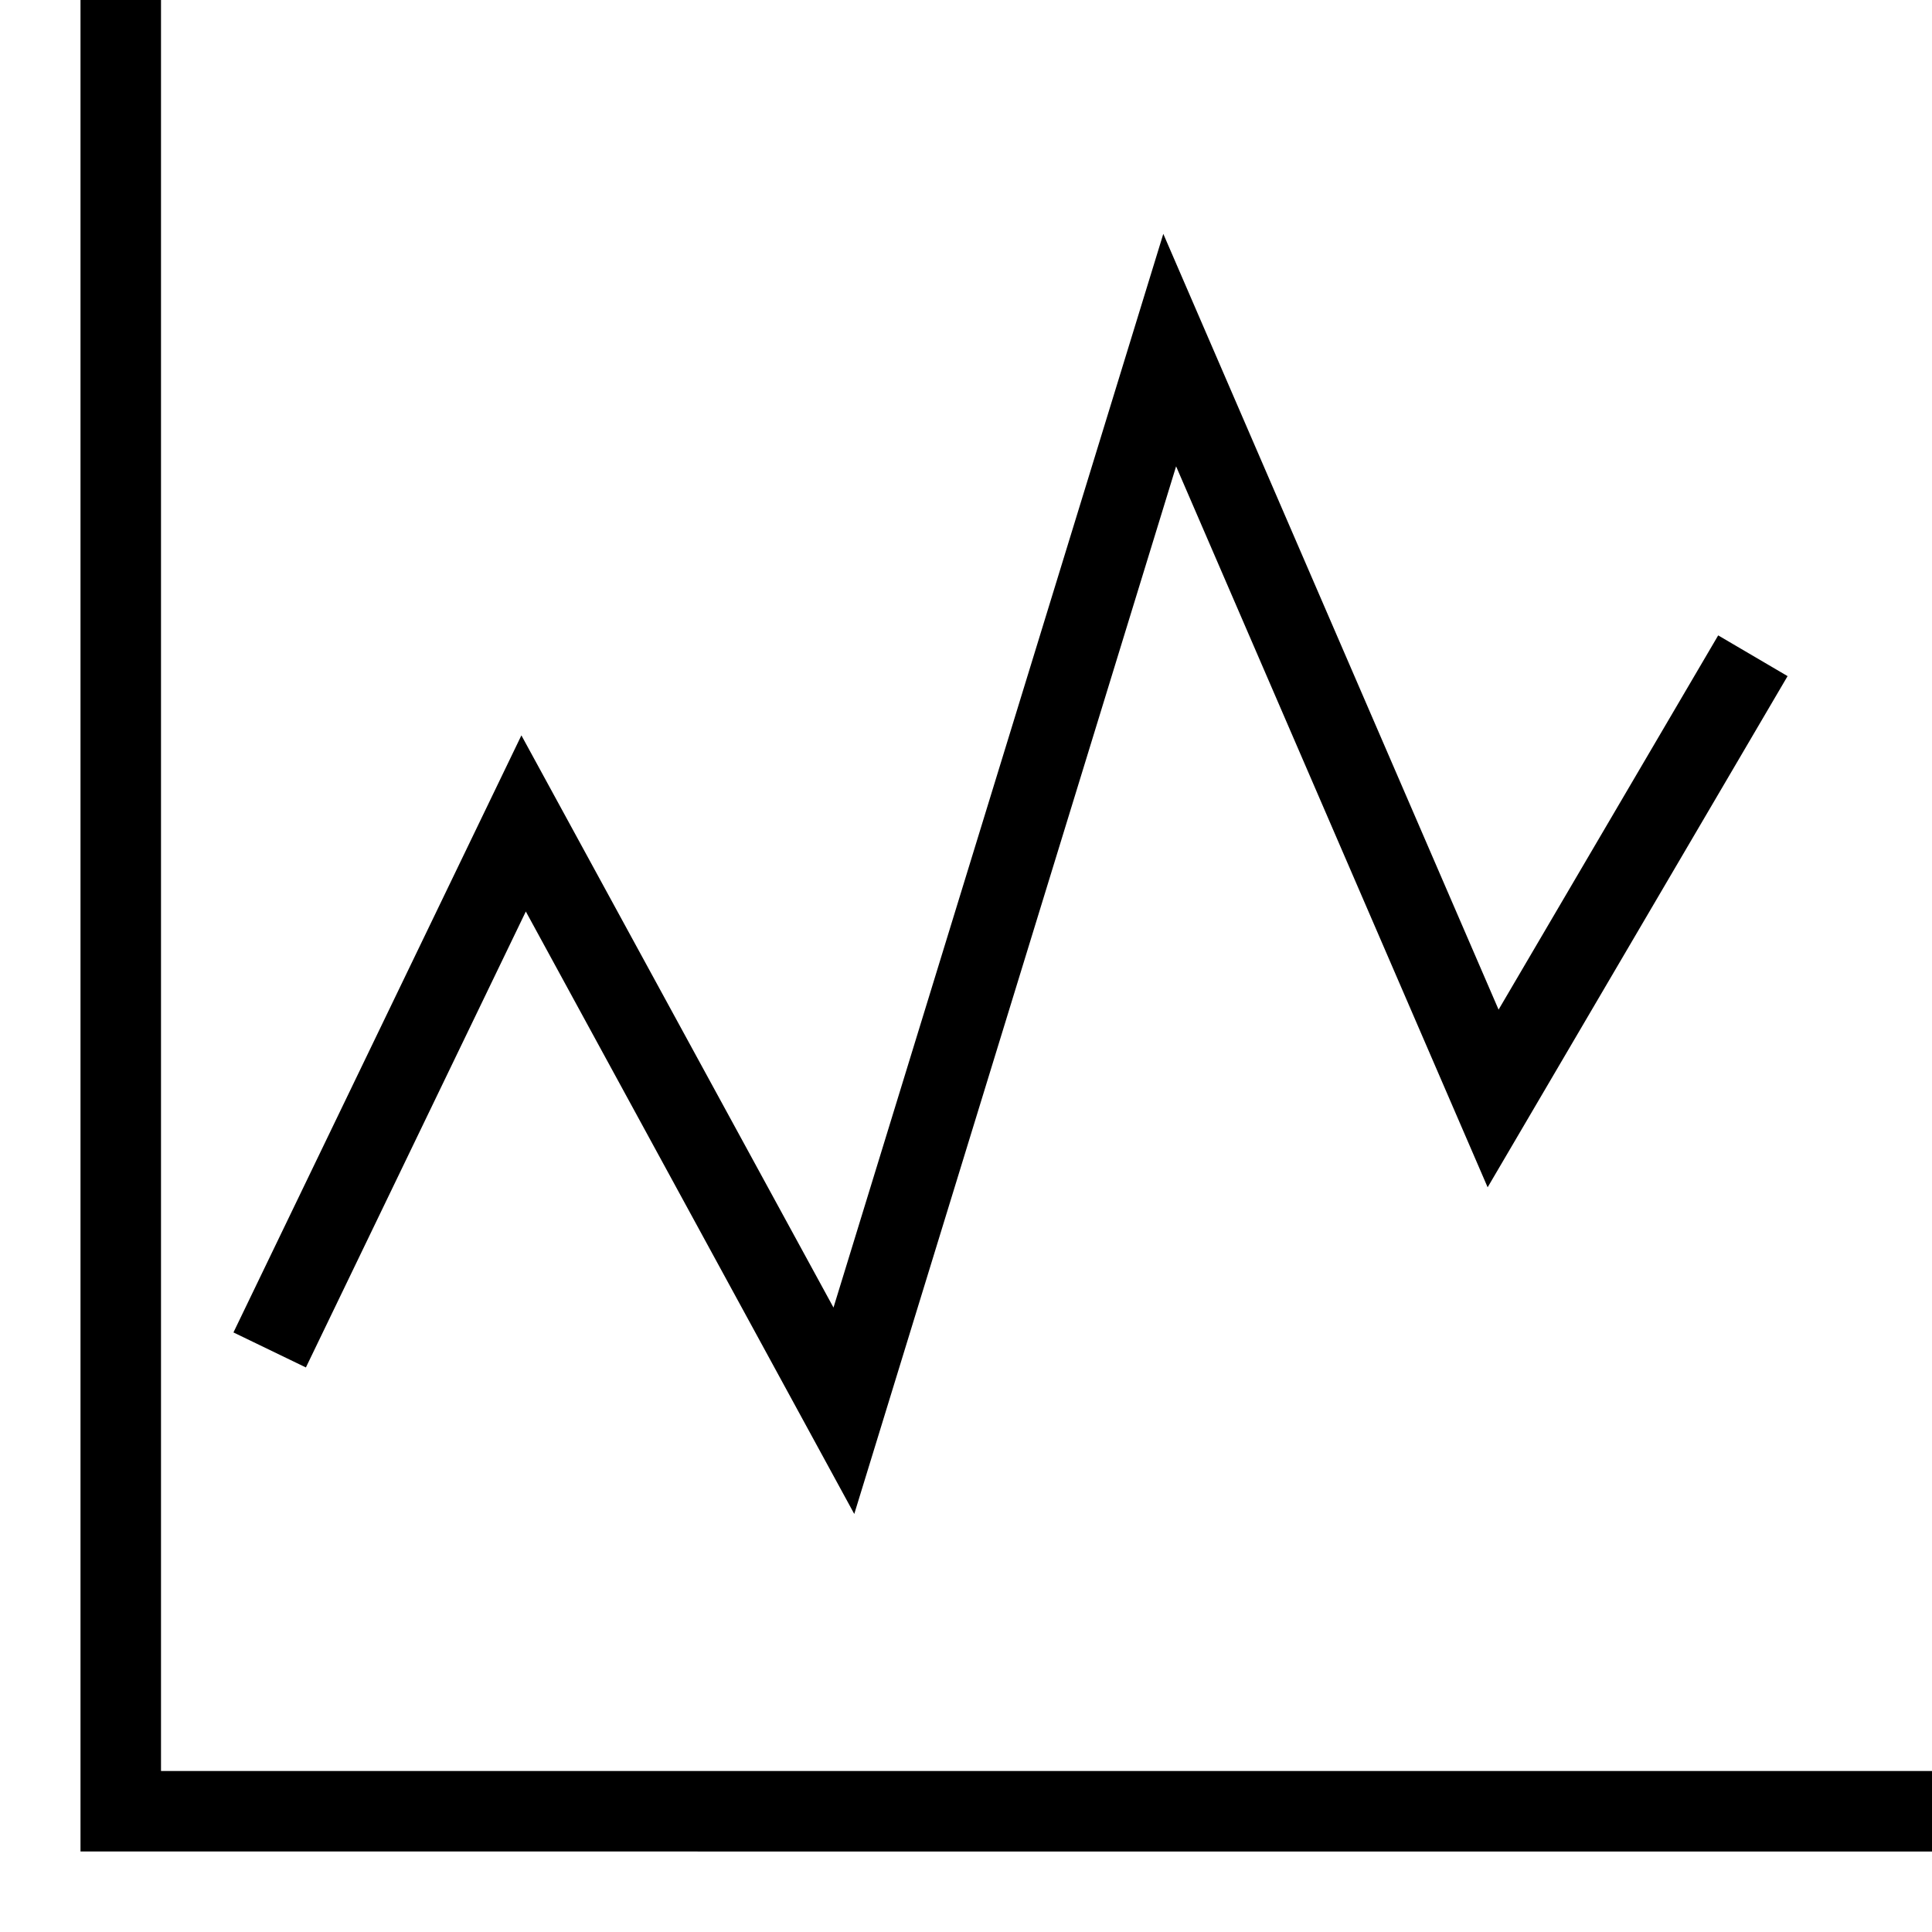 <svg xmlns="http://www.w3.org/2000/svg" viewBox="0 0 24 24"><path d="M24 22v1H1V0h1v22zM6.532 11.323l4.08 7.484L14.61 5.793l3.87 8.956 3.726-6.35-.862-.506-2.728 4.649-4.165-9.637-4.097 13.338-3.877-7.108L2.9 16.552l.9.435z"/></svg>
